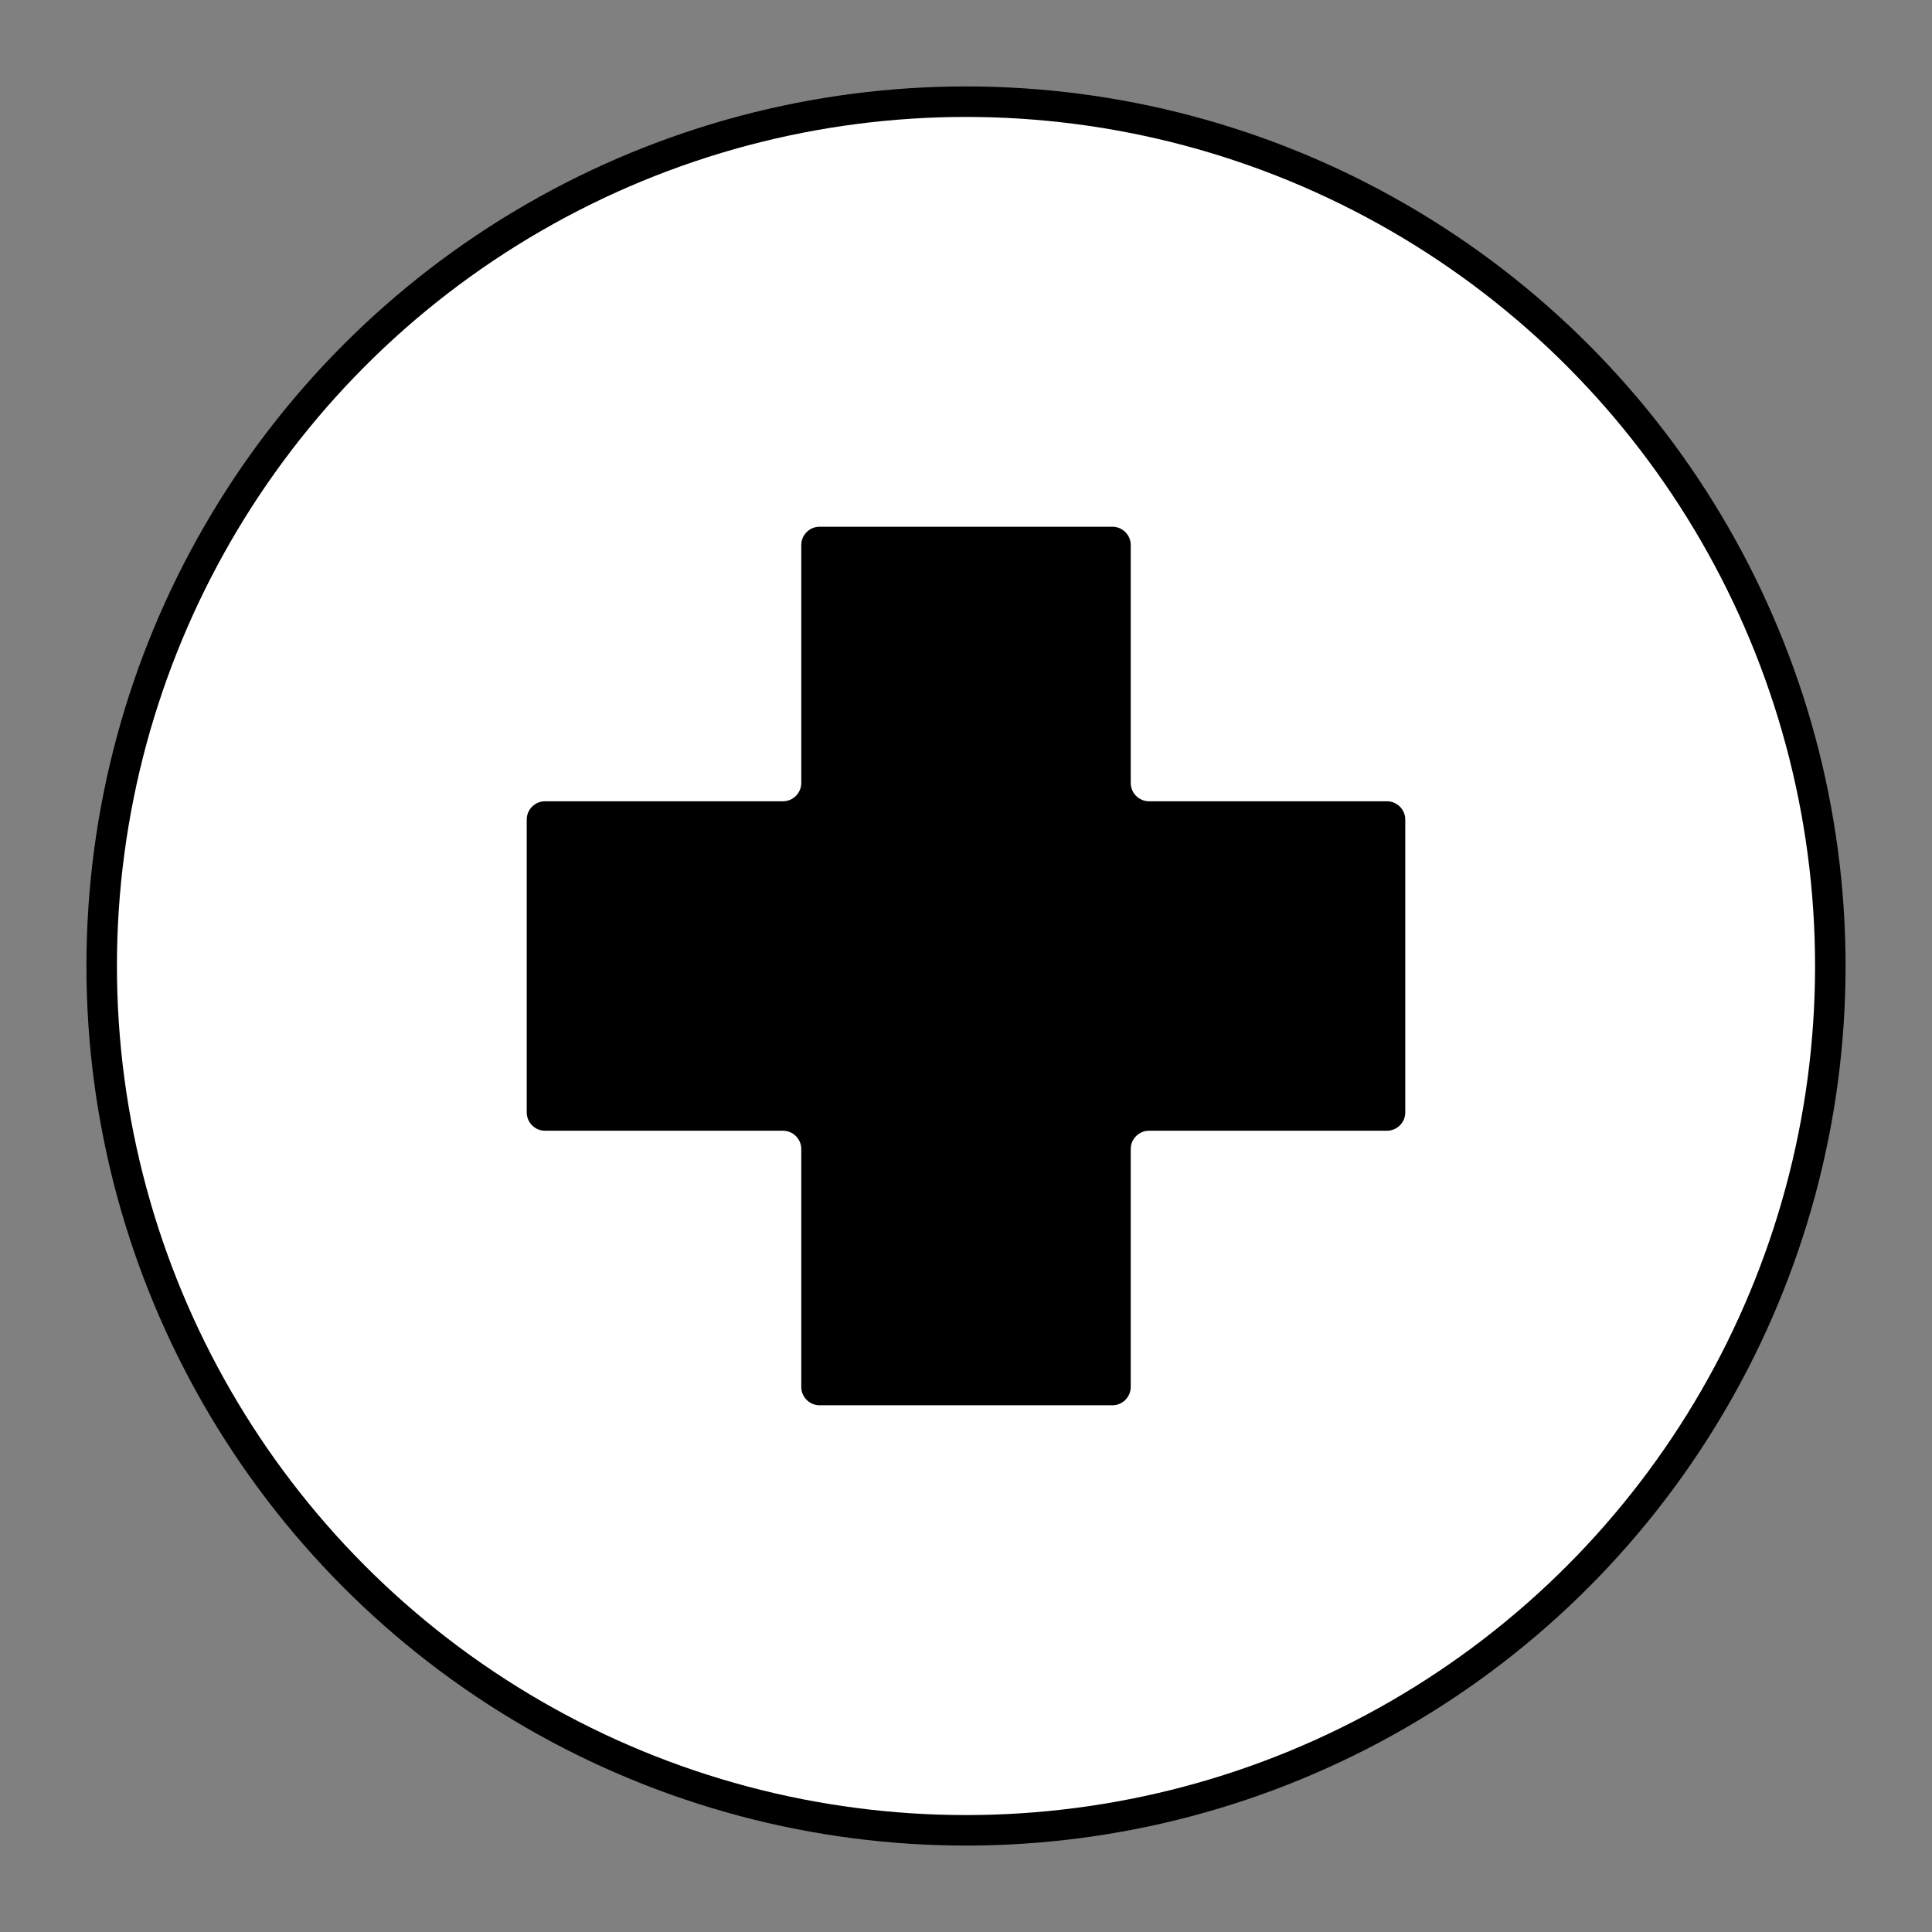 <svg width="19" height="19" viewBox="0 0 19 19" fill="none" xmlns="http://www.w3.org/2000/svg">
<rect x="0" y="0" width="19" height="19" fill="#808080" stroke="none"/>
<circle cx="9.5" cy="9.5" r="8.5" fill="white" stroke="black" stroke-width="0.3"/>
<path d="M13.82 8.06C13.82 7.961 13.739 7.88 13.64 7.88H11.3C11.201 7.88 11.12 7.799 11.12 7.7V5.36C11.12 5.261 11.039 5.18 10.94 5.18H8.06C7.961 5.18 7.88 5.261 7.88 5.36V7.7C7.88 7.799 7.799 7.88 7.7 7.88H5.36C5.261 7.88 5.18 7.961 5.18 8.06V10.94C5.18 11.039 5.261 11.12 5.36 11.12H7.7C7.799 11.12 7.88 11.201 7.88 11.3V13.64C7.88 13.739 7.961 13.82 8.06 13.82H10.94C11.039 13.82 11.12 13.739 11.12 13.64V11.3C11.12 11.201 11.201 11.12 11.3 11.12H13.64C13.739 11.12 13.82 11.039 13.82 10.94V8.06Z" fill="black"/>
</svg>

